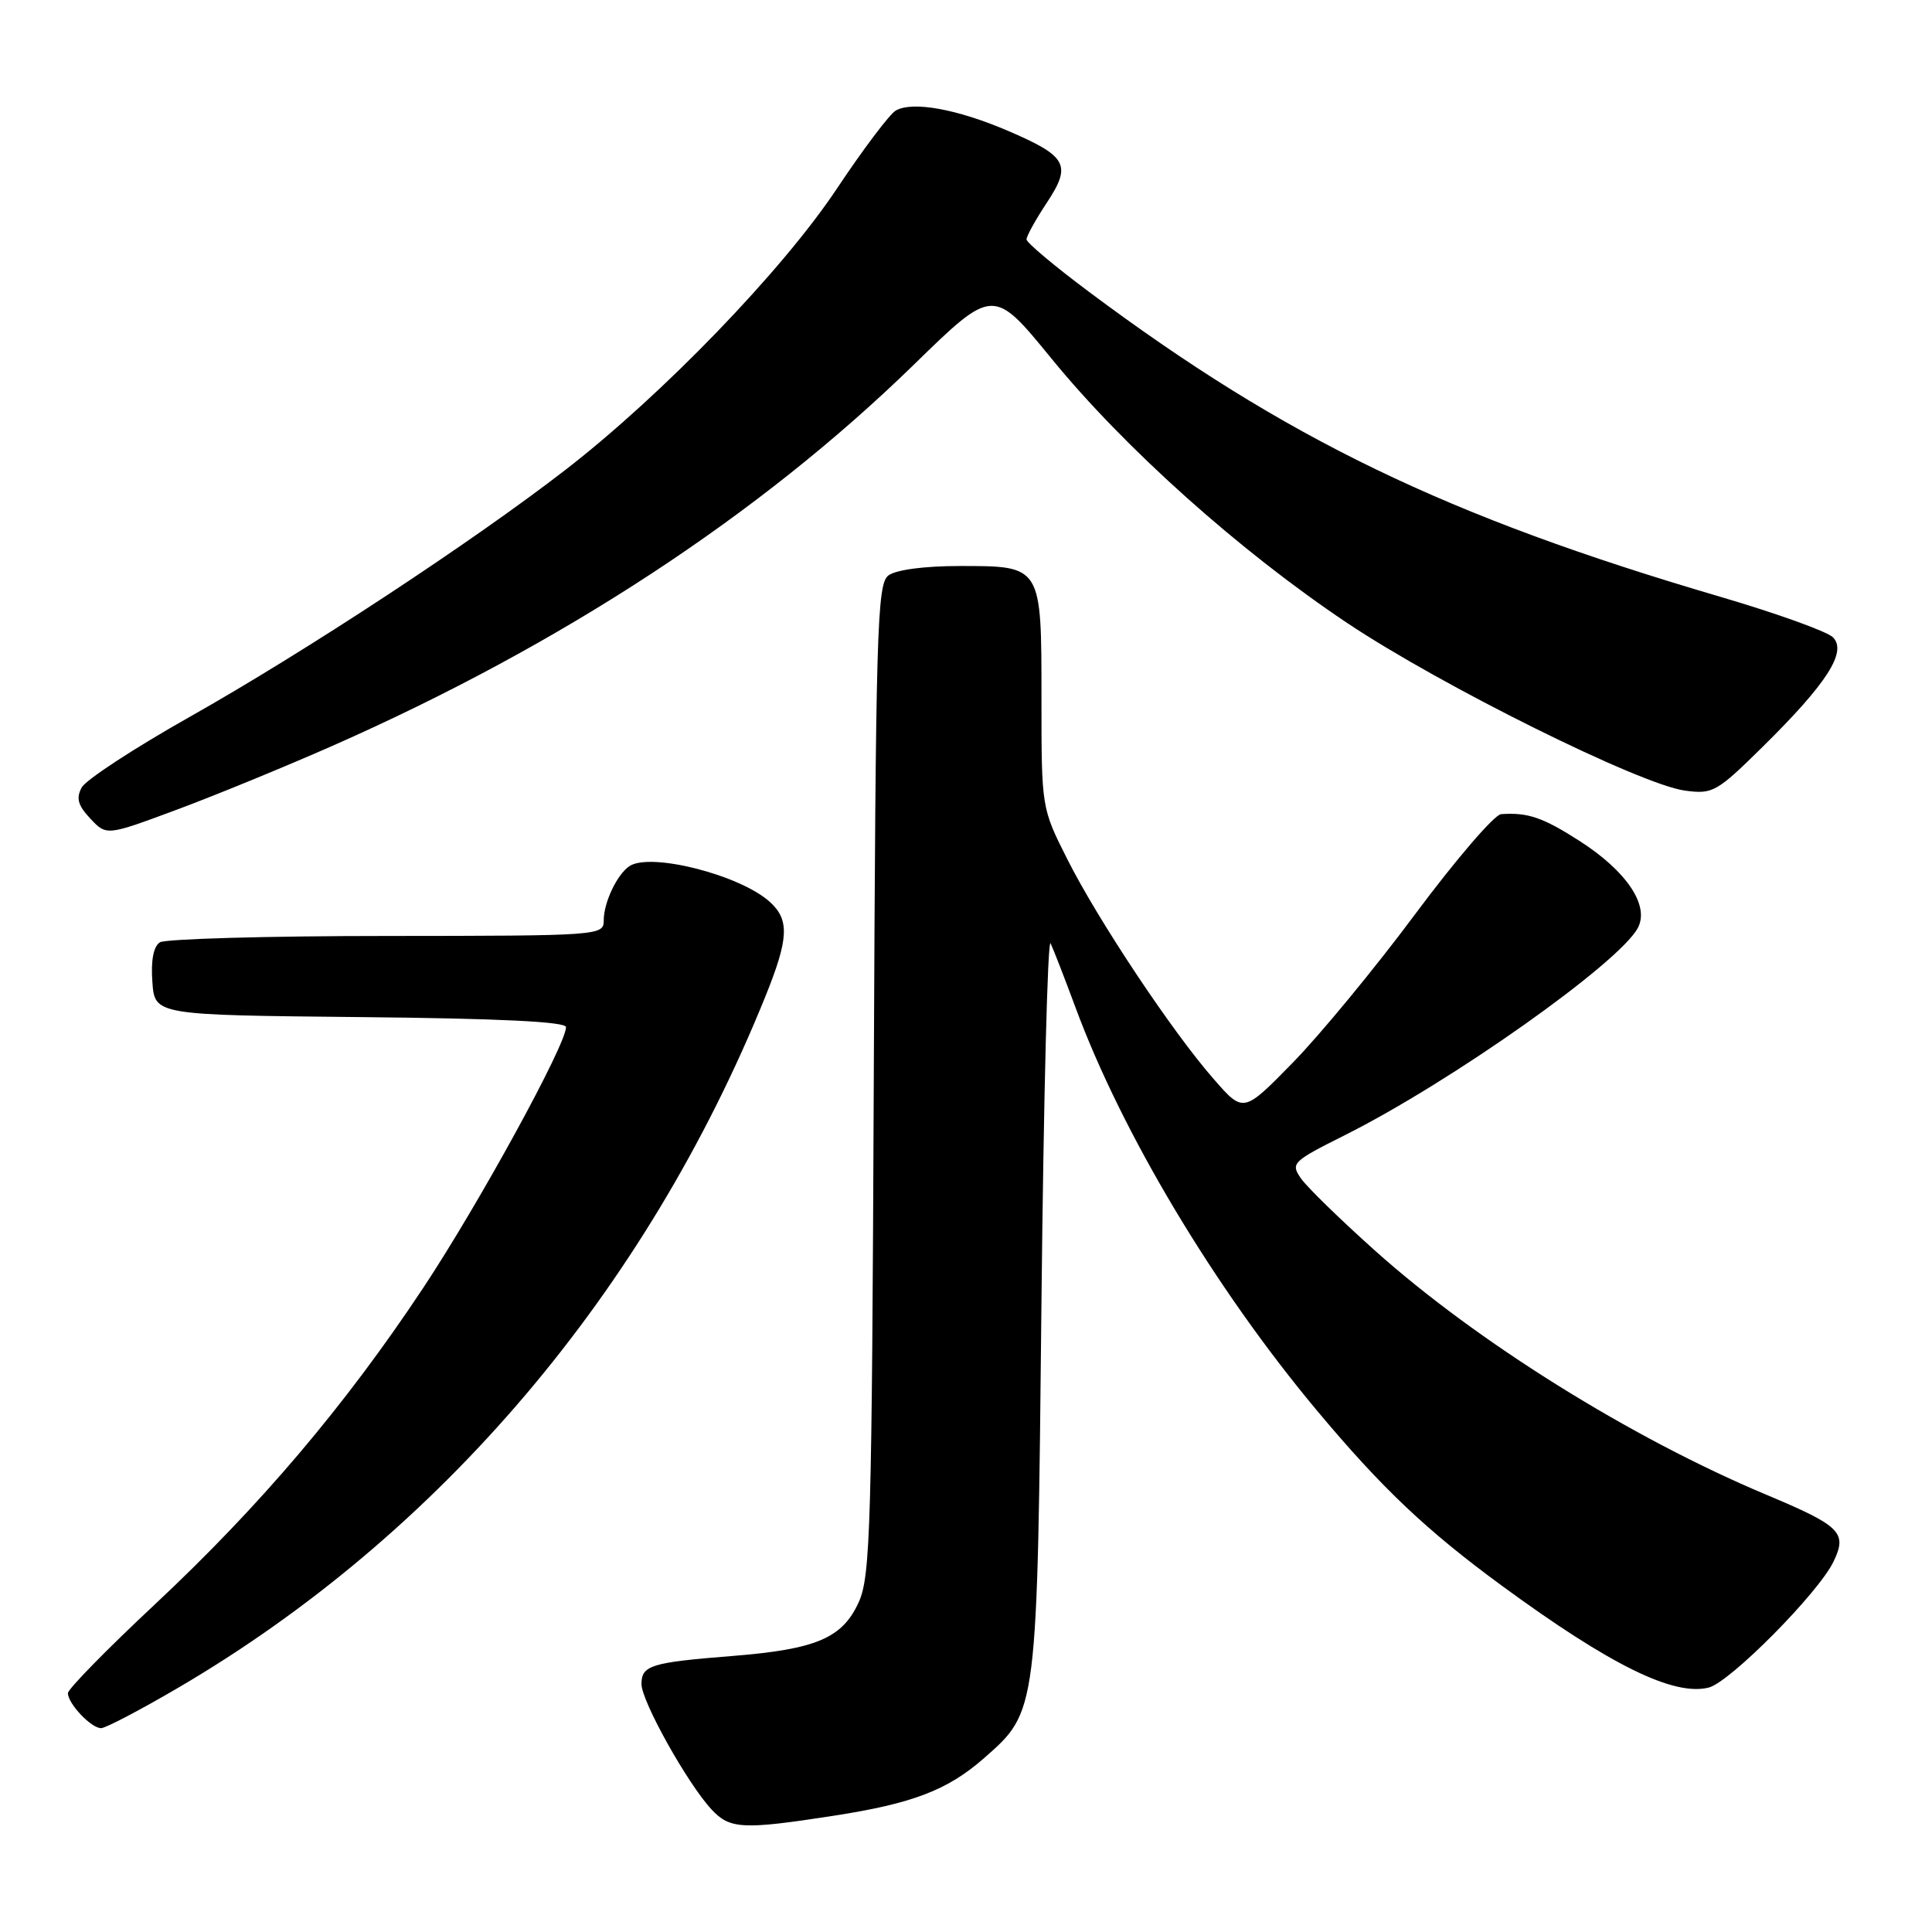 <?xml version="1.0" encoding="UTF-8" standalone="no"?>
<!DOCTYPE svg PUBLIC "-//W3C//DTD SVG 1.1//EN" "http://www.w3.org/Graphics/SVG/1.1/DTD/svg11.dtd" >
<svg xmlns="http://www.w3.org/2000/svg" xmlns:xlink="http://www.w3.org/1999/xlink" version="1.1" viewBox="0 0 256 256">
 <g >
 <path fill="currentColor"
d=" M 110.50 240.59 C 120.91 238.98 125.56 237.20 130.36 232.99 C 137.50 226.72 137.44 227.15 138.00 172.50 C 138.28 145.55 138.82 124.17 139.21 125.00 C 139.60 125.83 141.08 129.64 142.50 133.47 C 148.68 150.18 160.96 170.70 174.49 186.89 C 183.11 197.20 189.00 202.78 199.01 210.12 C 213.38 220.65 221.77 224.78 226.42 223.61 C 229.23 222.90 240.94 211.09 242.94 206.94 C 244.81 203.08 243.94 202.21 234.00 198.04 C 216.09 190.52 195.67 177.78 182.19 165.71 C 177.62 161.62 173.21 157.32 172.40 156.17 C 170.99 154.14 171.21 153.92 178.21 150.41 C 192.28 143.36 214.53 127.62 217.02 122.96 C 218.60 120.01 215.56 115.46 209.36 111.47 C 204.44 108.31 202.46 107.63 198.90 107.88 C 198.01 107.95 192.90 113.90 187.54 121.10 C 182.18 128.31 174.85 137.19 171.27 140.84 C 164.76 147.49 164.76 147.49 160.83 142.99 C 155.34 136.73 145.49 121.93 141.42 113.84 C 138.00 107.05 138.00 107.05 138.00 92.60 C 138.00 74.86 138.08 75.00 127.12 75.00 C 122.48 75.00 118.72 75.50 117.72 76.25 C 116.21 77.39 116.04 83.33 115.78 143.00 C 115.53 202.34 115.34 208.86 113.79 212.29 C 111.62 217.07 108.16 218.54 97.00 219.43 C 86.26 220.28 85.00 220.67 85.00 223.15 C 85.00 225.41 91.08 236.31 94.27 239.75 C 96.70 242.38 98.41 242.46 110.50 240.59 Z  M 23.69 223.59 C 58.28 203.31 85.59 171.15 101.40 132.08 C 104.52 124.36 104.64 121.89 102.00 119.50 C 98.05 115.93 86.18 112.91 83.40 114.77 C 81.77 115.86 80.00 119.58 80.00 121.93 C 80.00 123.97 79.63 124.00 51.25 124.02 C 35.44 124.02 21.91 124.41 21.19 124.86 C 20.34 125.40 19.98 127.26 20.19 130.10 C 20.50 134.50 20.50 134.50 47.75 134.77 C 66.18 134.95 75.00 135.38 75.00 136.10 C 75.00 138.45 63.39 159.64 56.04 170.71 C 45.65 186.36 34.46 199.54 20.49 212.62 C 14.17 218.53 9.00 223.81 9.00 224.35 C 9.00 225.75 12.09 229.00 13.40 228.99 C 14.01 228.98 18.64 226.55 23.69 223.59 Z  M 44.00 98.85 C 74.46 85.41 100.64 68.25 121.06 48.35 C 131.61 38.06 131.61 38.06 139.34 47.53 C 149.06 59.43 164.27 73.03 178.54 82.57 C 190.97 90.87 217.37 103.97 223.27 104.76 C 226.96 105.26 227.48 104.96 233.63 98.89 C 242.10 90.53 244.78 86.35 242.87 84.44 C 242.11 83.68 235.41 81.27 227.99 79.09 C 191.71 68.45 170.34 58.13 144.27 38.65 C 139.74 35.27 136.03 32.15 136.02 31.73 C 136.01 31.30 137.21 29.13 138.69 26.89 C 142.04 21.83 141.44 20.72 133.50 17.31 C 126.78 14.44 120.91 13.38 118.69 14.65 C 117.88 15.12 114.37 19.77 110.89 25.00 C 103.65 35.87 87.81 52.28 74.96 62.23 C 62.66 71.75 40.50 86.32 25.12 95.00 C 17.81 99.12 11.38 103.33 10.83 104.34 C 10.06 105.77 10.32 106.71 11.97 108.47 C 14.11 110.75 14.11 110.75 23.31 107.33 C 28.36 105.46 37.67 101.64 44.00 98.85 Z "/>
</g>
</svg>